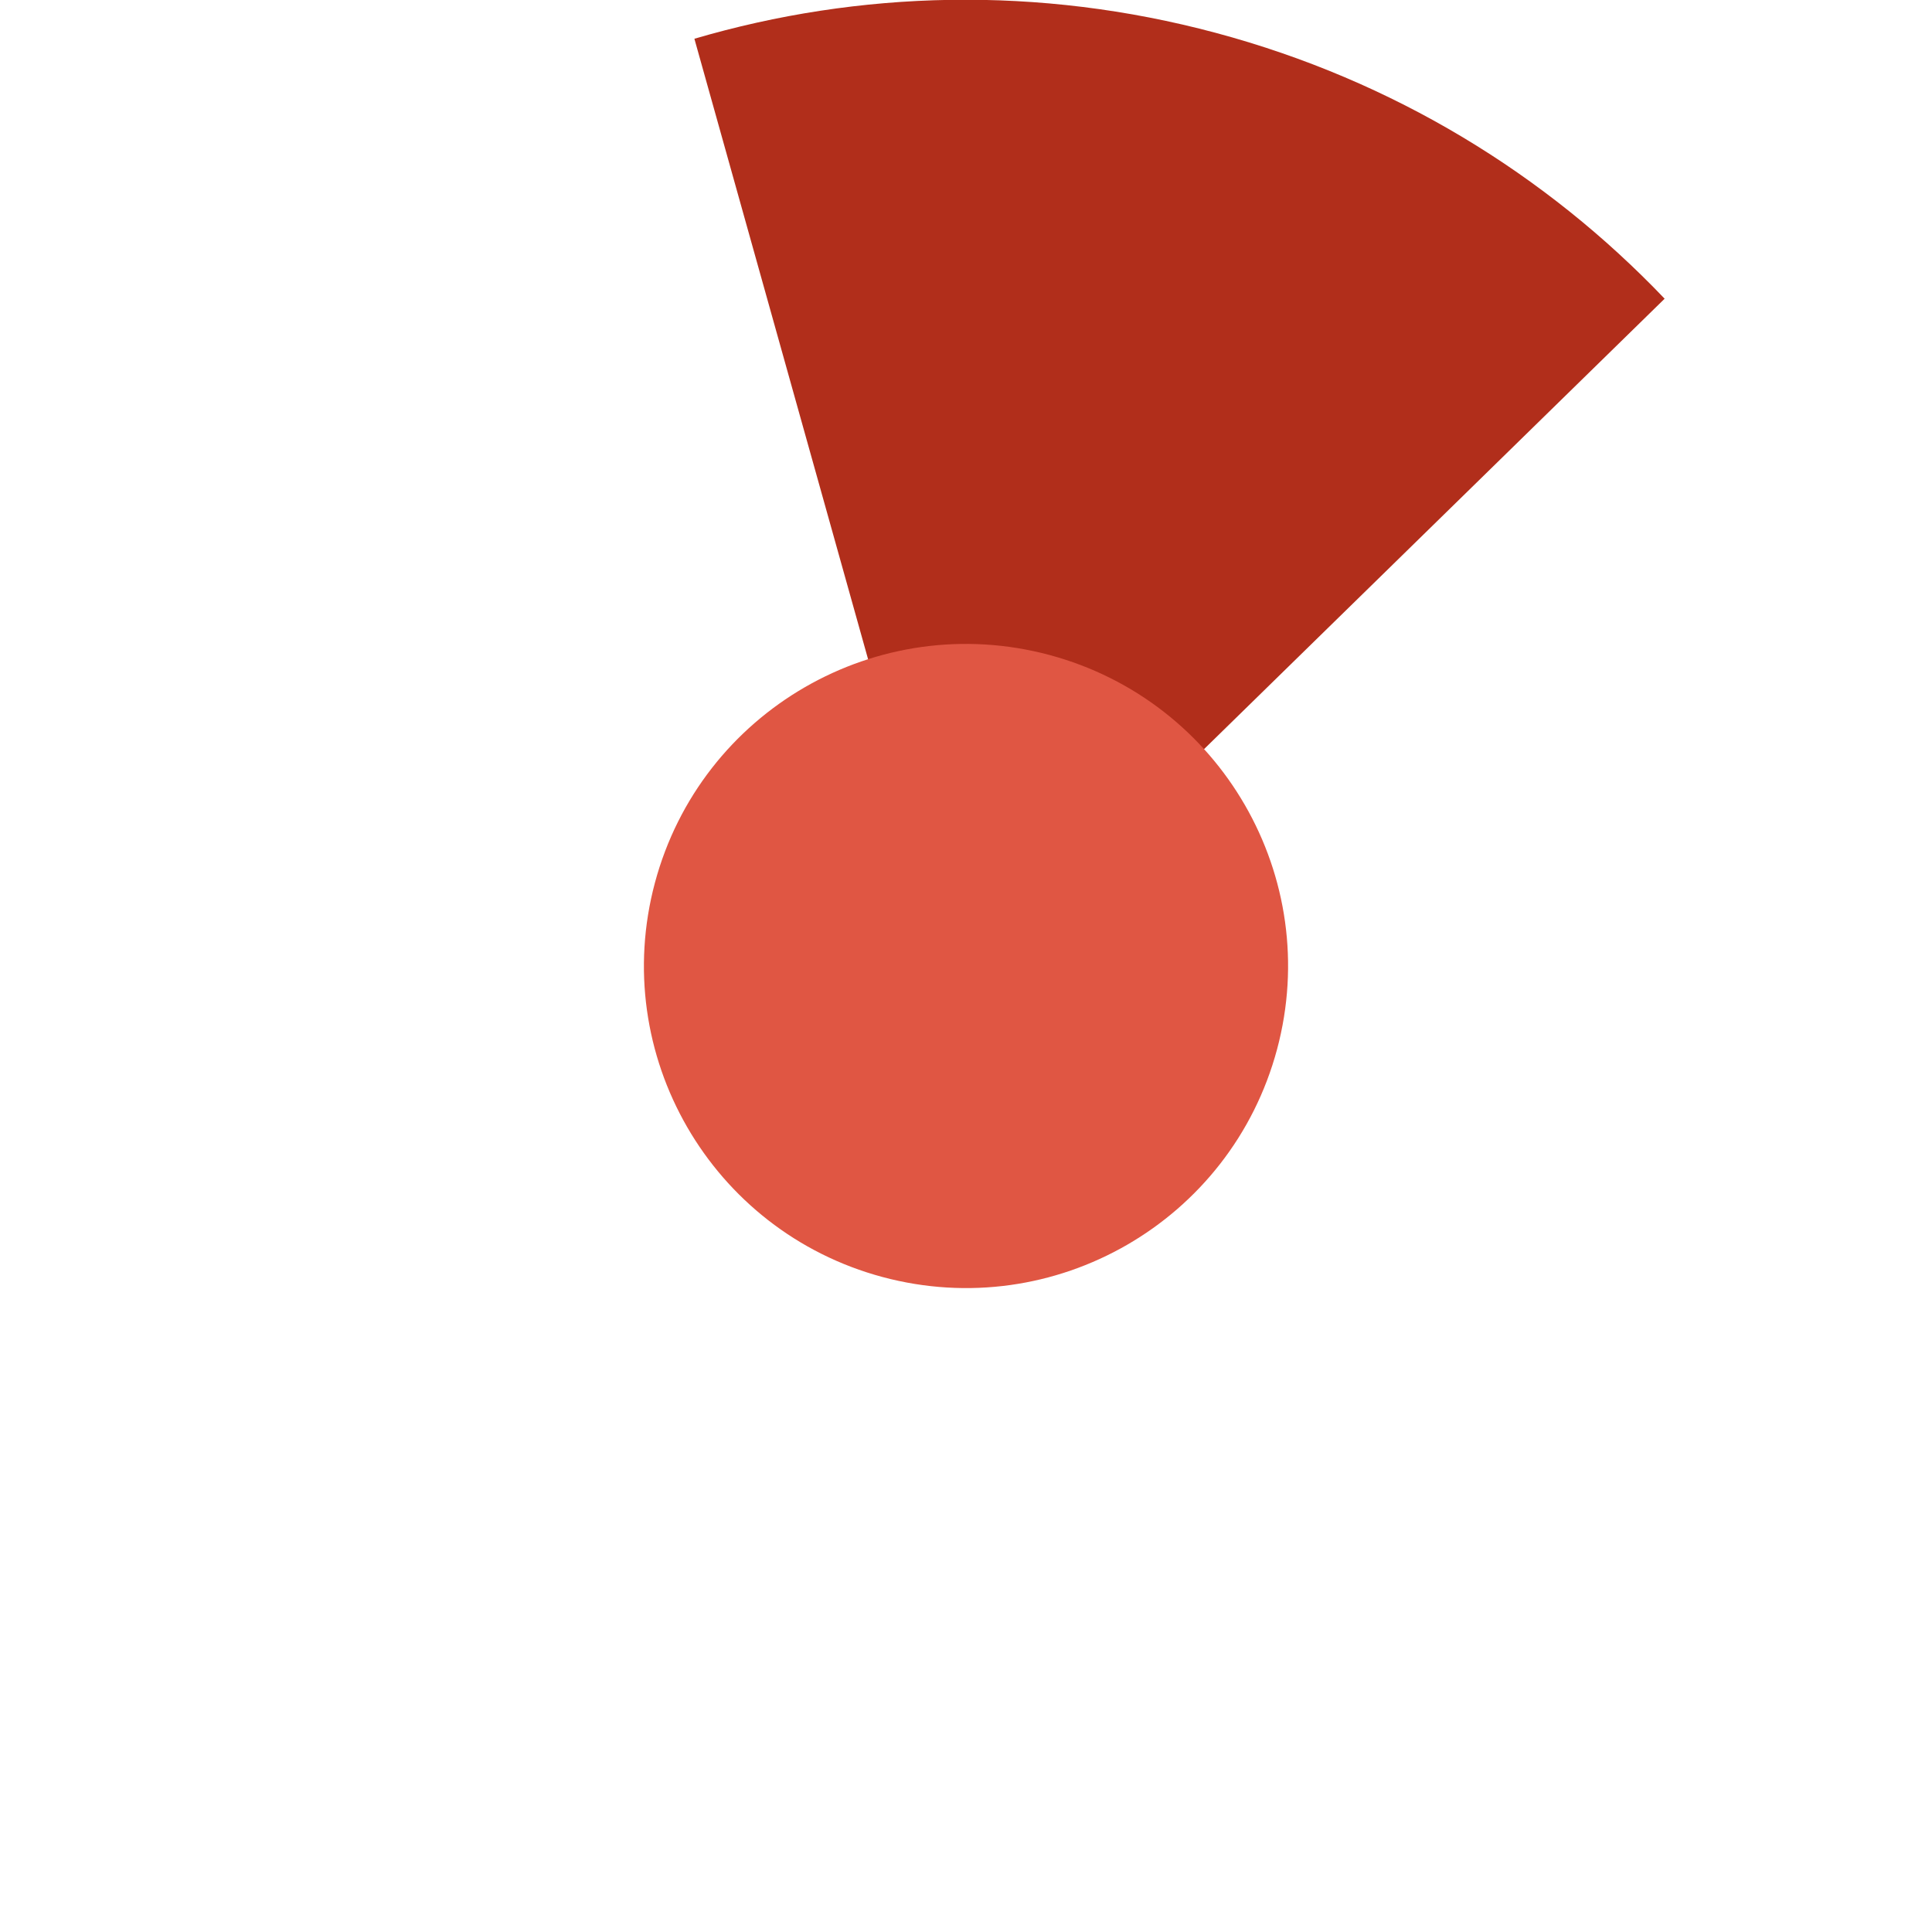 <?xml version="1.0" encoding="UTF-8" standalone="no"?>
<svg width="36px" height="36px" viewBox="0 0 36 36" version="1.1" xmlns="http://www.w3.org/2000/svg" xmlns:xlink="http://www.w3.org/1999/xlink">
    <!-- Generator: Sketch 39.1 (31720) - http://www.bohemiancoding.com/sketch -->
    <title>deleted-15</title>
    <desc>Created with Sketch.</desc>
    <defs></defs>
    <g id="Page-1" stroke="none" stroke-width="1" fill="none" fill-rule="evenodd">
        <g id="deleted" transform="translate(-37, 0)">
            <path d="M50.341,35.387 C59.944,37.96 69.814,32.261 72.387,22.659 C74.96,13.056 69.261,3.186 59.659,0.613 C50.056,-1.96 40.186,3.739 37.613,13.341 C35.04,22.944 40.739,32.814 50.341,35.387 L50.341,35.387 Z" id="ghost" fill-opacity="0" fill="#FCC24C"></path>
            <path d="M68.018,5.566 C65.814,3.255 62.968,1.5 59.657,0.613 C56.346,-0.274 53.004,-0.178 49.939,0.722 L54.889,18.405 L68.018,5.566 L68.018,5.566 L68.018,5.566 Z" id="ca" fill="#B12E1B"></path>
            <path d="M53.447,23.796 C56.648,24.653 59.938,22.754 60.796,19.553 C61.653,16.352 59.754,13.062 56.553,12.204 C53.352,11.347 50.062,13.246 49.204,16.447 C48.347,19.648 50.246,22.938 53.447,23.796 L53.447,23.796 Z" id="red" fill="#E05643"></path>
        </g>
    </g>
</svg>